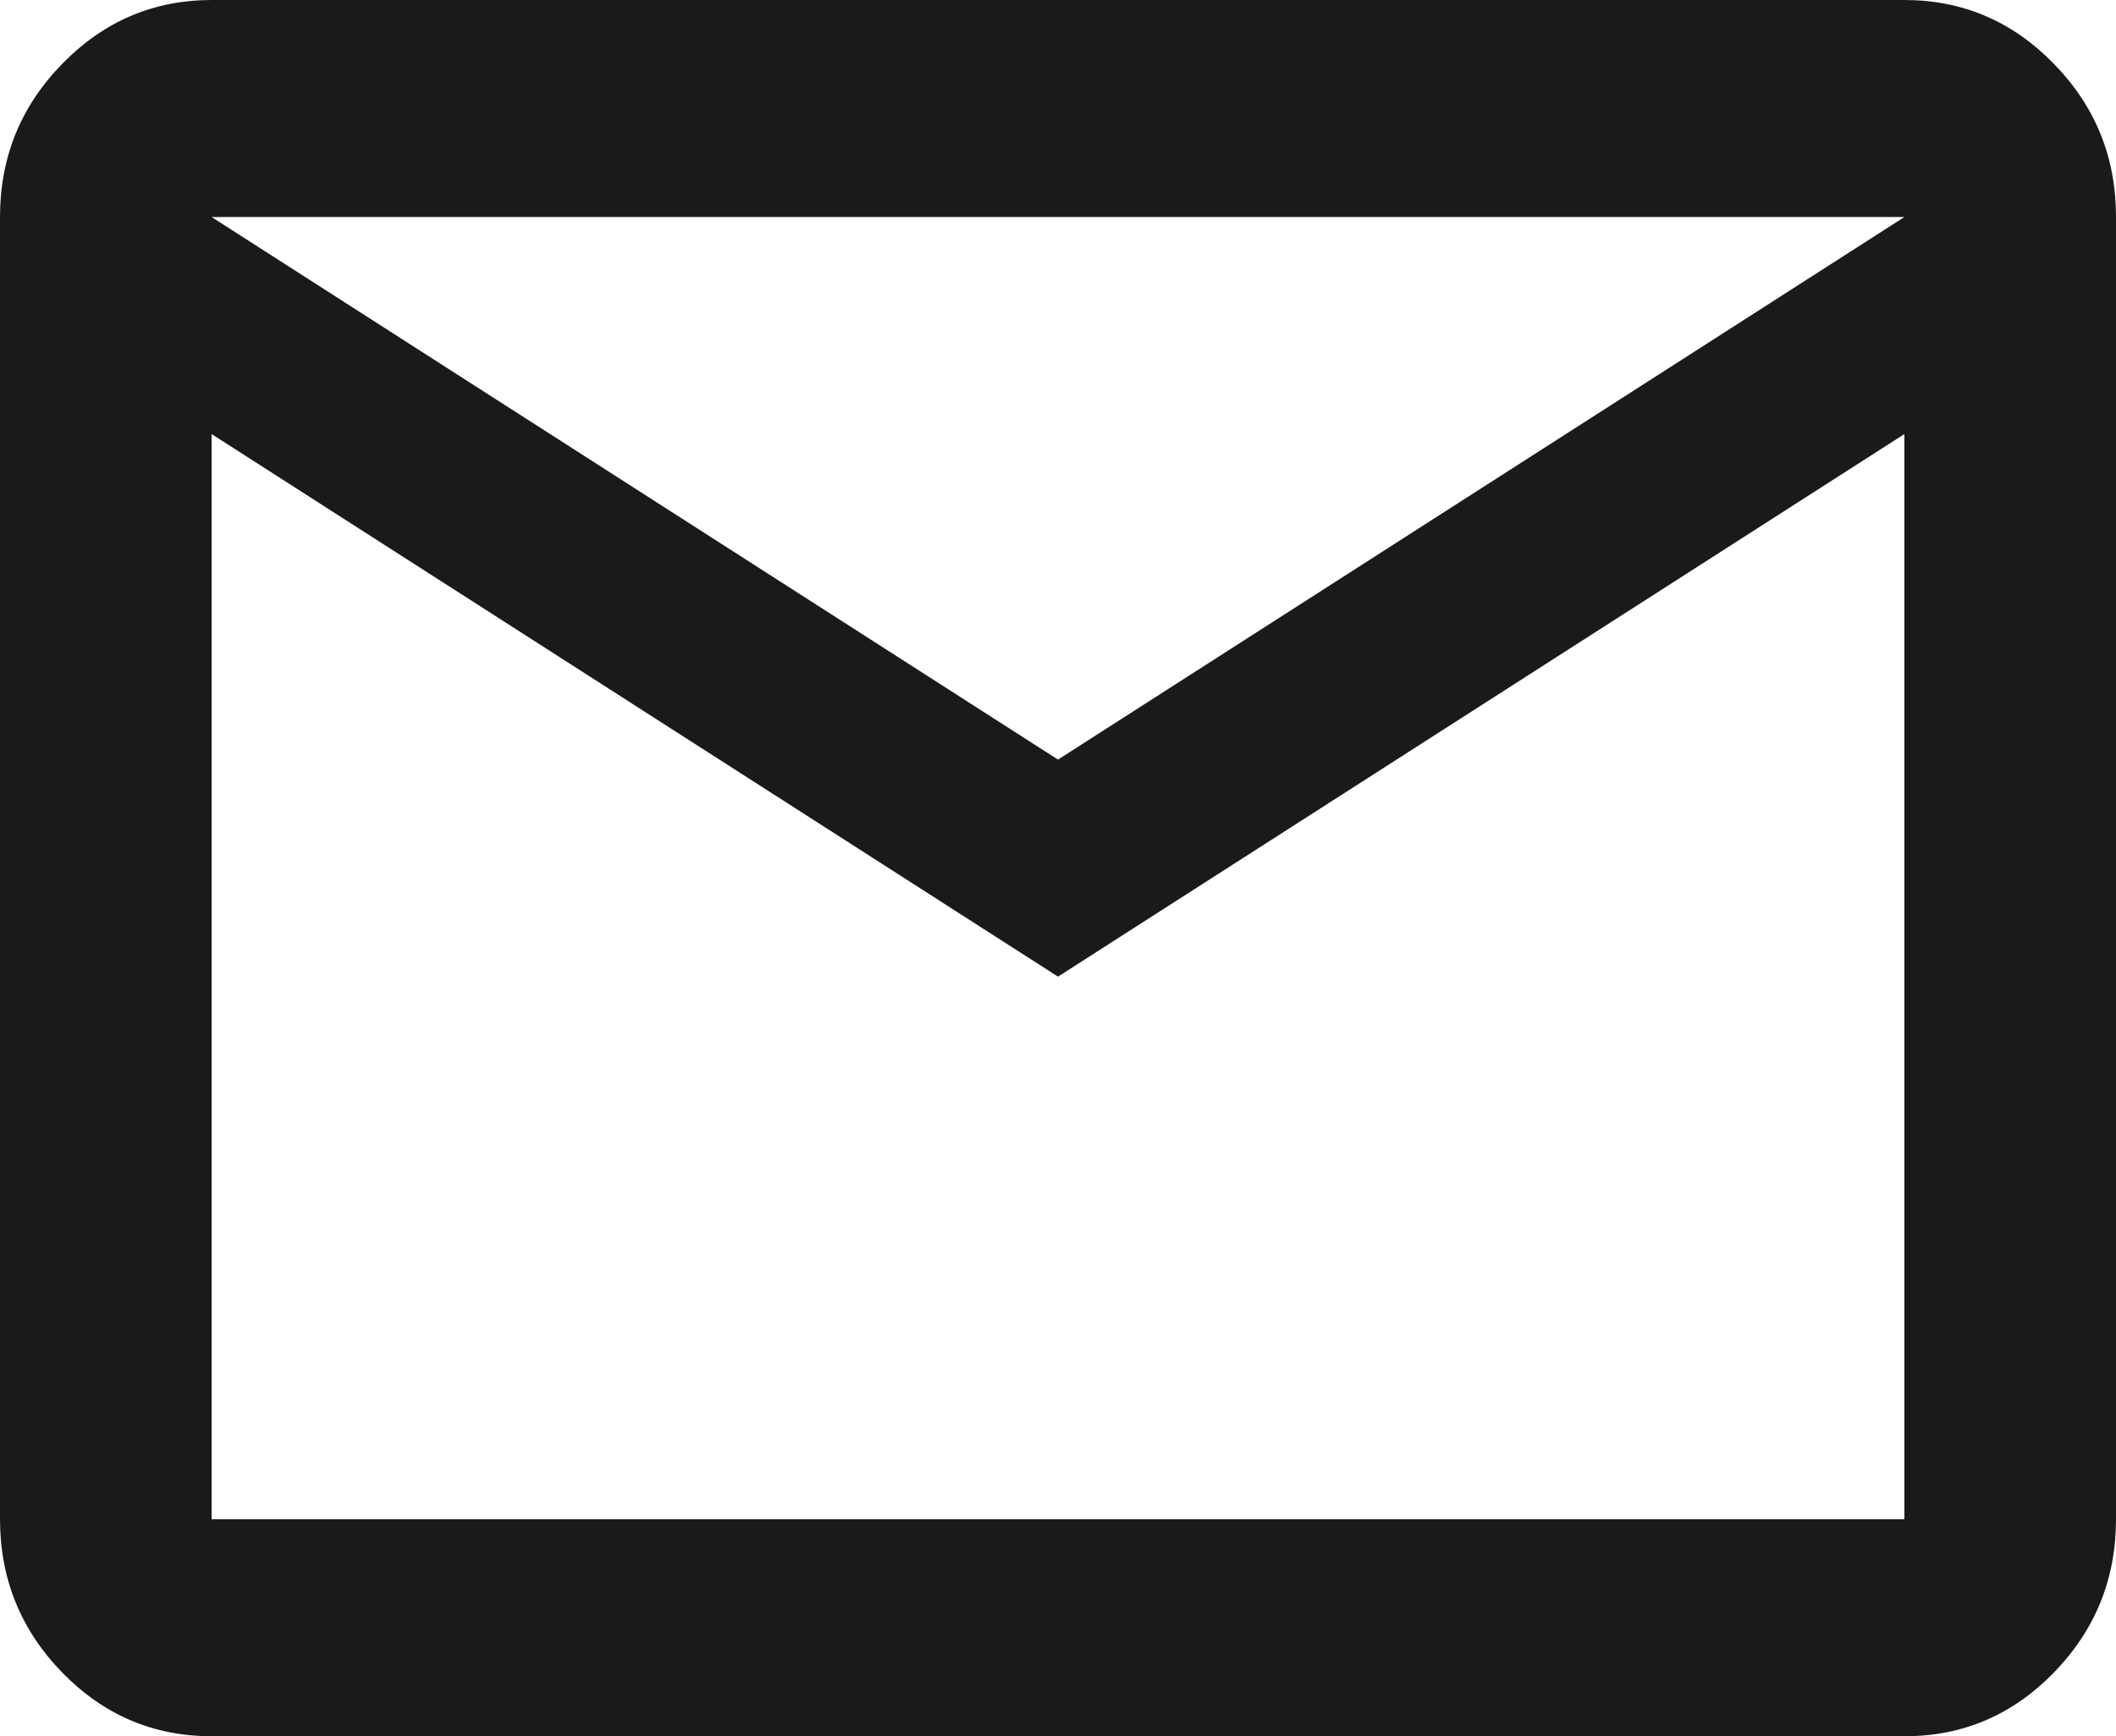 <svg width="39" height="32" viewBox="0 0 39 32" fill="none" xmlns="http://www.w3.org/2000/svg">
<path d="M3.9 32C2.828 32 1.91 31.609 1.147 30.826C0.384 30.043 0.001 29.101 0 28V4C0 2.9 0.382 1.959 1.147 1.176C1.911 0.393 2.829 0.001 3.9 0H35.1C36.172 0 37.091 0.392 37.855 1.176C38.62 1.96 39.001 2.901 39 4V28C39 29.1 38.618 30.042 37.855 30.826C37.092 31.61 36.174 32.001 35.1 32H3.9ZM19.5 18L3.9 8V28H35.1V8L19.5 18ZM19.5 14L35.1 4H3.9L19.5 14ZM3.9 8V4V28V8Z" fill="#1A1A1A"/>
</svg>
